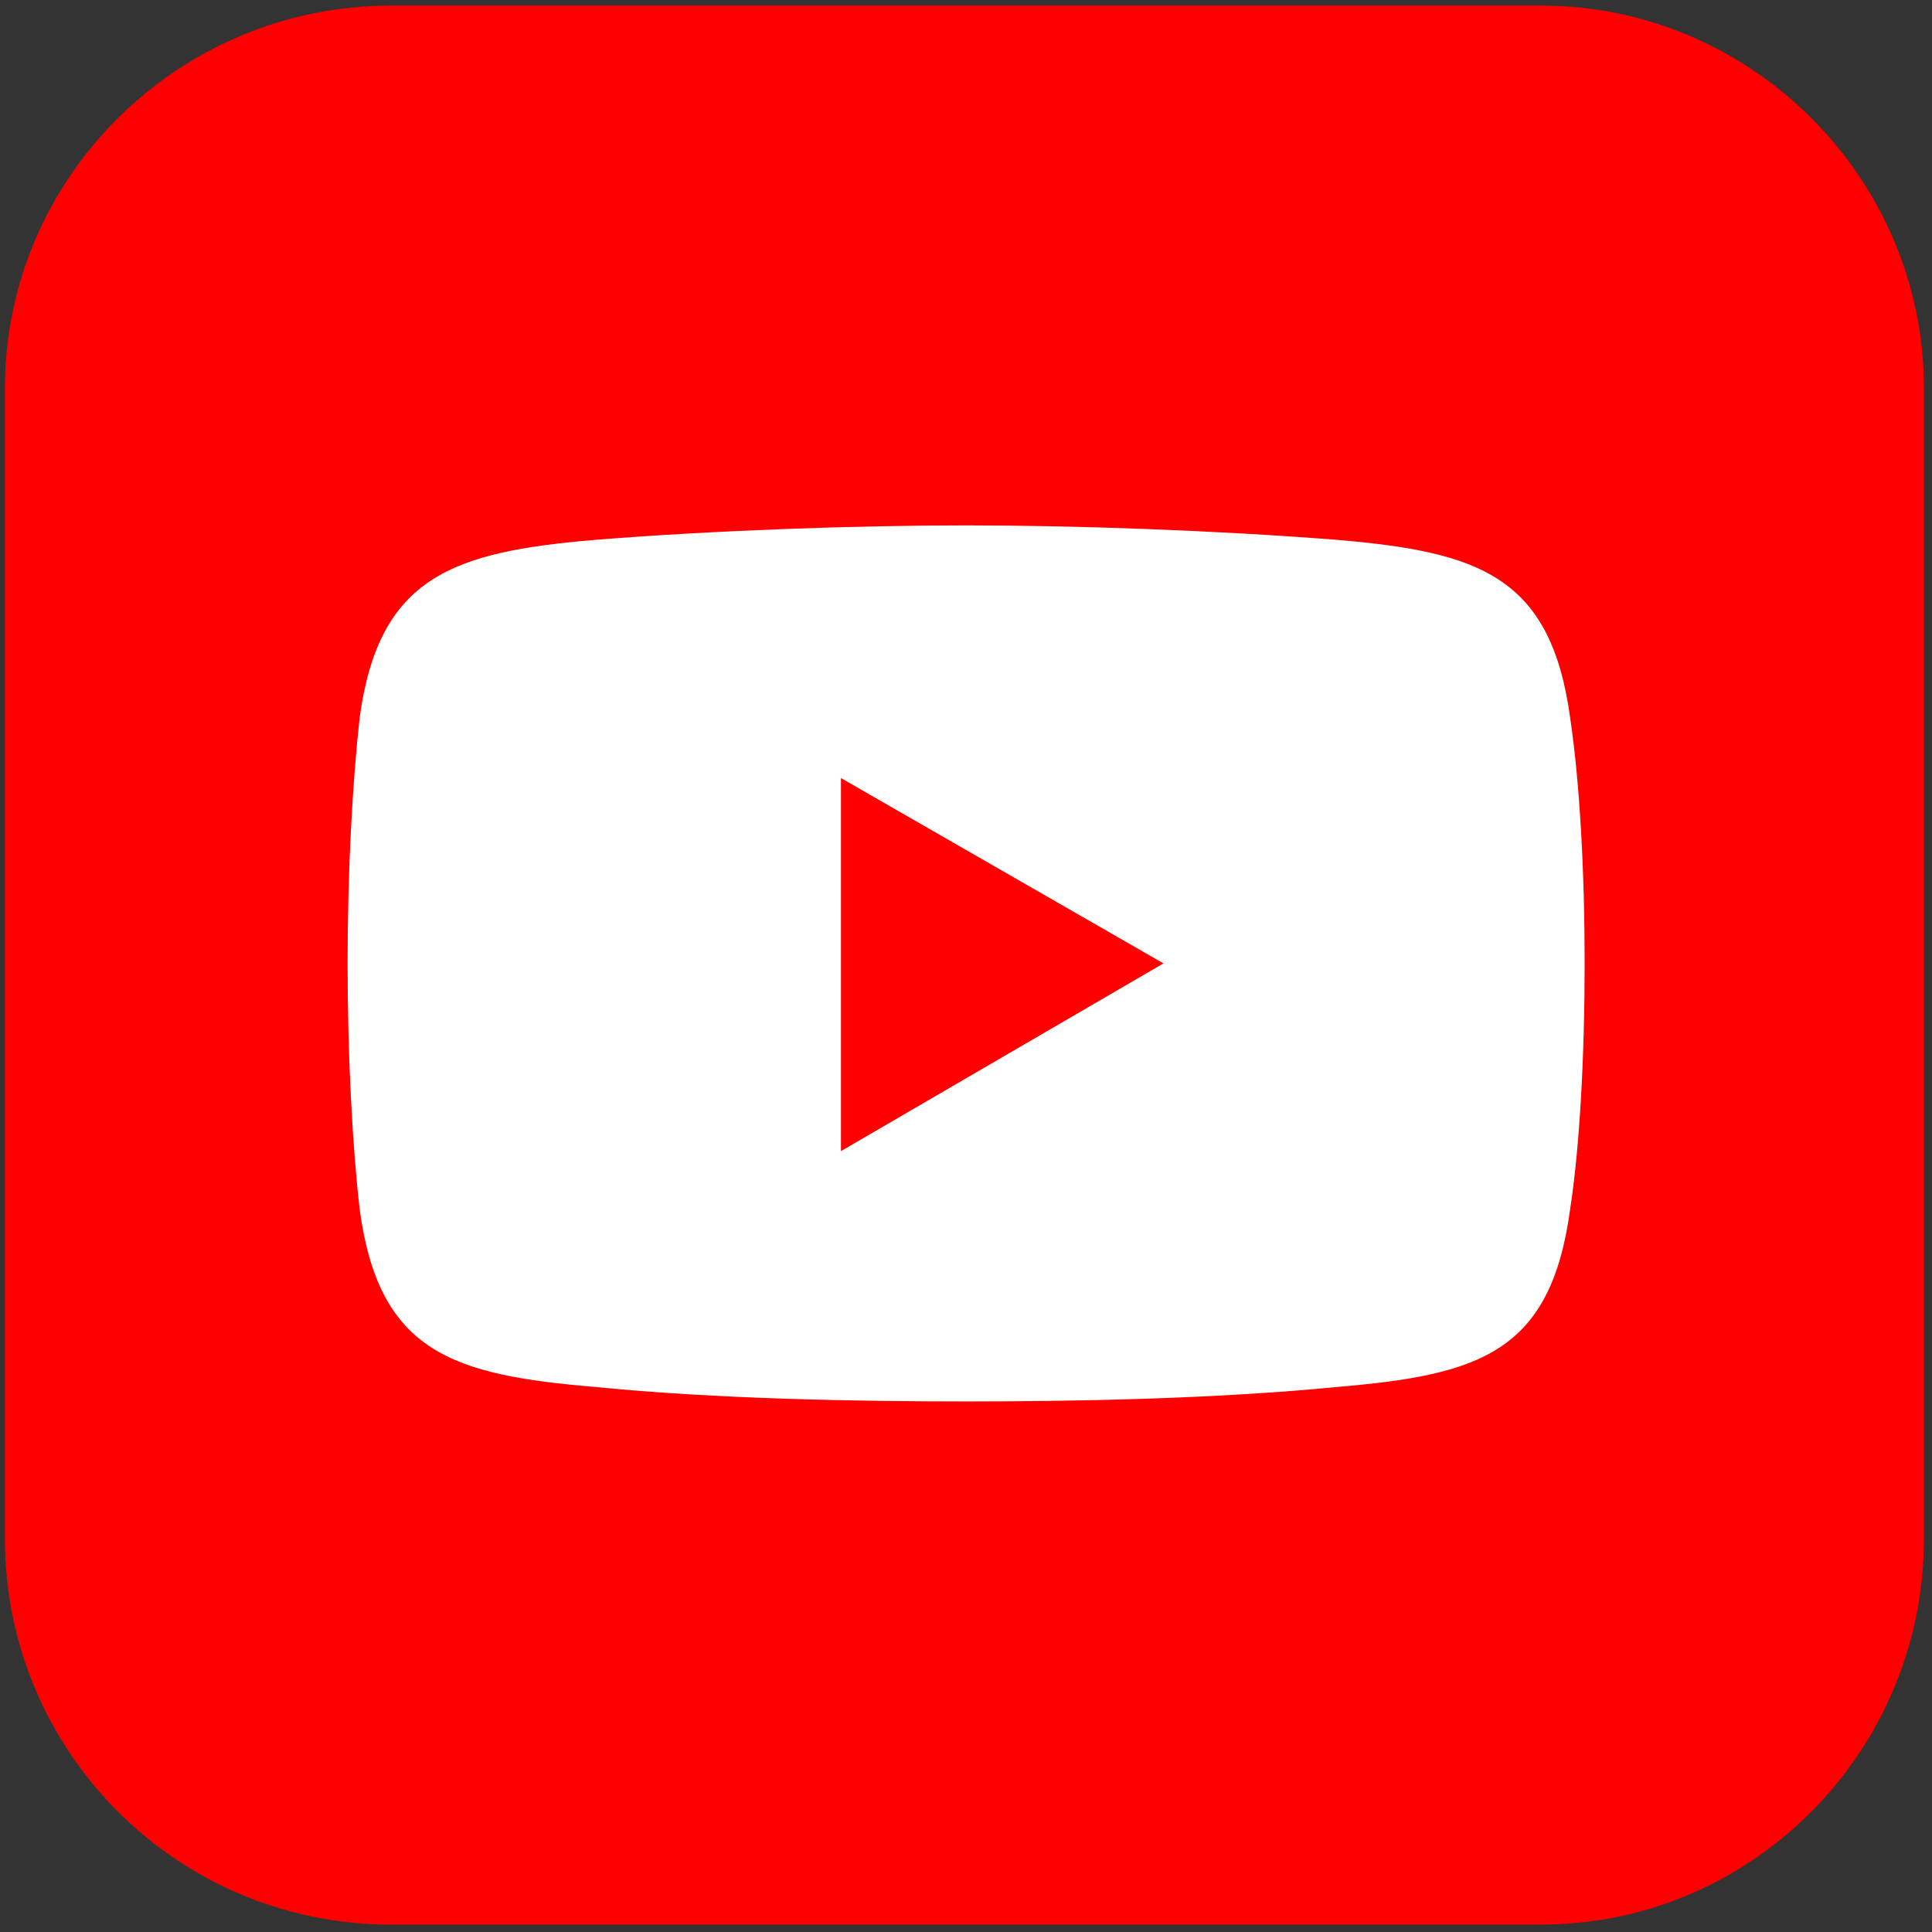 <svg width="232" height="232" viewBox="0 0 232 232" fill="none" xmlns="http://www.w3.org/2000/svg">
<rect x="0" y="0" width="232" height="232" fill="#333333" stroke="none"/>
<path fill-rule="evenodd" clip-rule="evenodd" d="M46.922 0.676H185.102C210.301 0.676 231.031 21.398 231.031 46.598V184.777C231.031 210.383 210.301 231.109 185.102 231.109H46.922C21.316 231.109 0.59 210.383 0.59 184.777V46.598C0.59 21.398 21.316 0.676 46.922 0.676Z" fill="#FE0000"/>
<path fill-rule="evenodd" clip-rule="evenodd" d="M71.504 64.824C85.953 63.668 103.008 63.09 116.012 63.09C129.016 63.09 145.781 63.668 160.52 64.824C177.57 66.269 186.238 69.156 188.551 86.211C189.711 94.012 190.289 104.707 190.289 115.688C190.289 126.672 189.711 137.652 188.551 145.168C186.238 162.508 177.57 165.109 160.52 166.555C145.781 167.996 129.016 168.289 116.012 168.289C103.008 168.289 85.953 167.996 71.504 166.555C54.453 165.109 45.492 162.508 43.184 145.168C42.316 137.652 41.738 126.672 41.738 115.688C41.738 104.707 42.316 94.012 43.184 86.211C45.492 69.156 54.453 66.269 71.504 64.824Z" fill="white"/>
<path fill-rule="evenodd" clip-rule="evenodd" d="M100.984 93.434L139.711 115.688L100.984 138.23V93.434Z" fill="#FE0000"/>
</svg>
